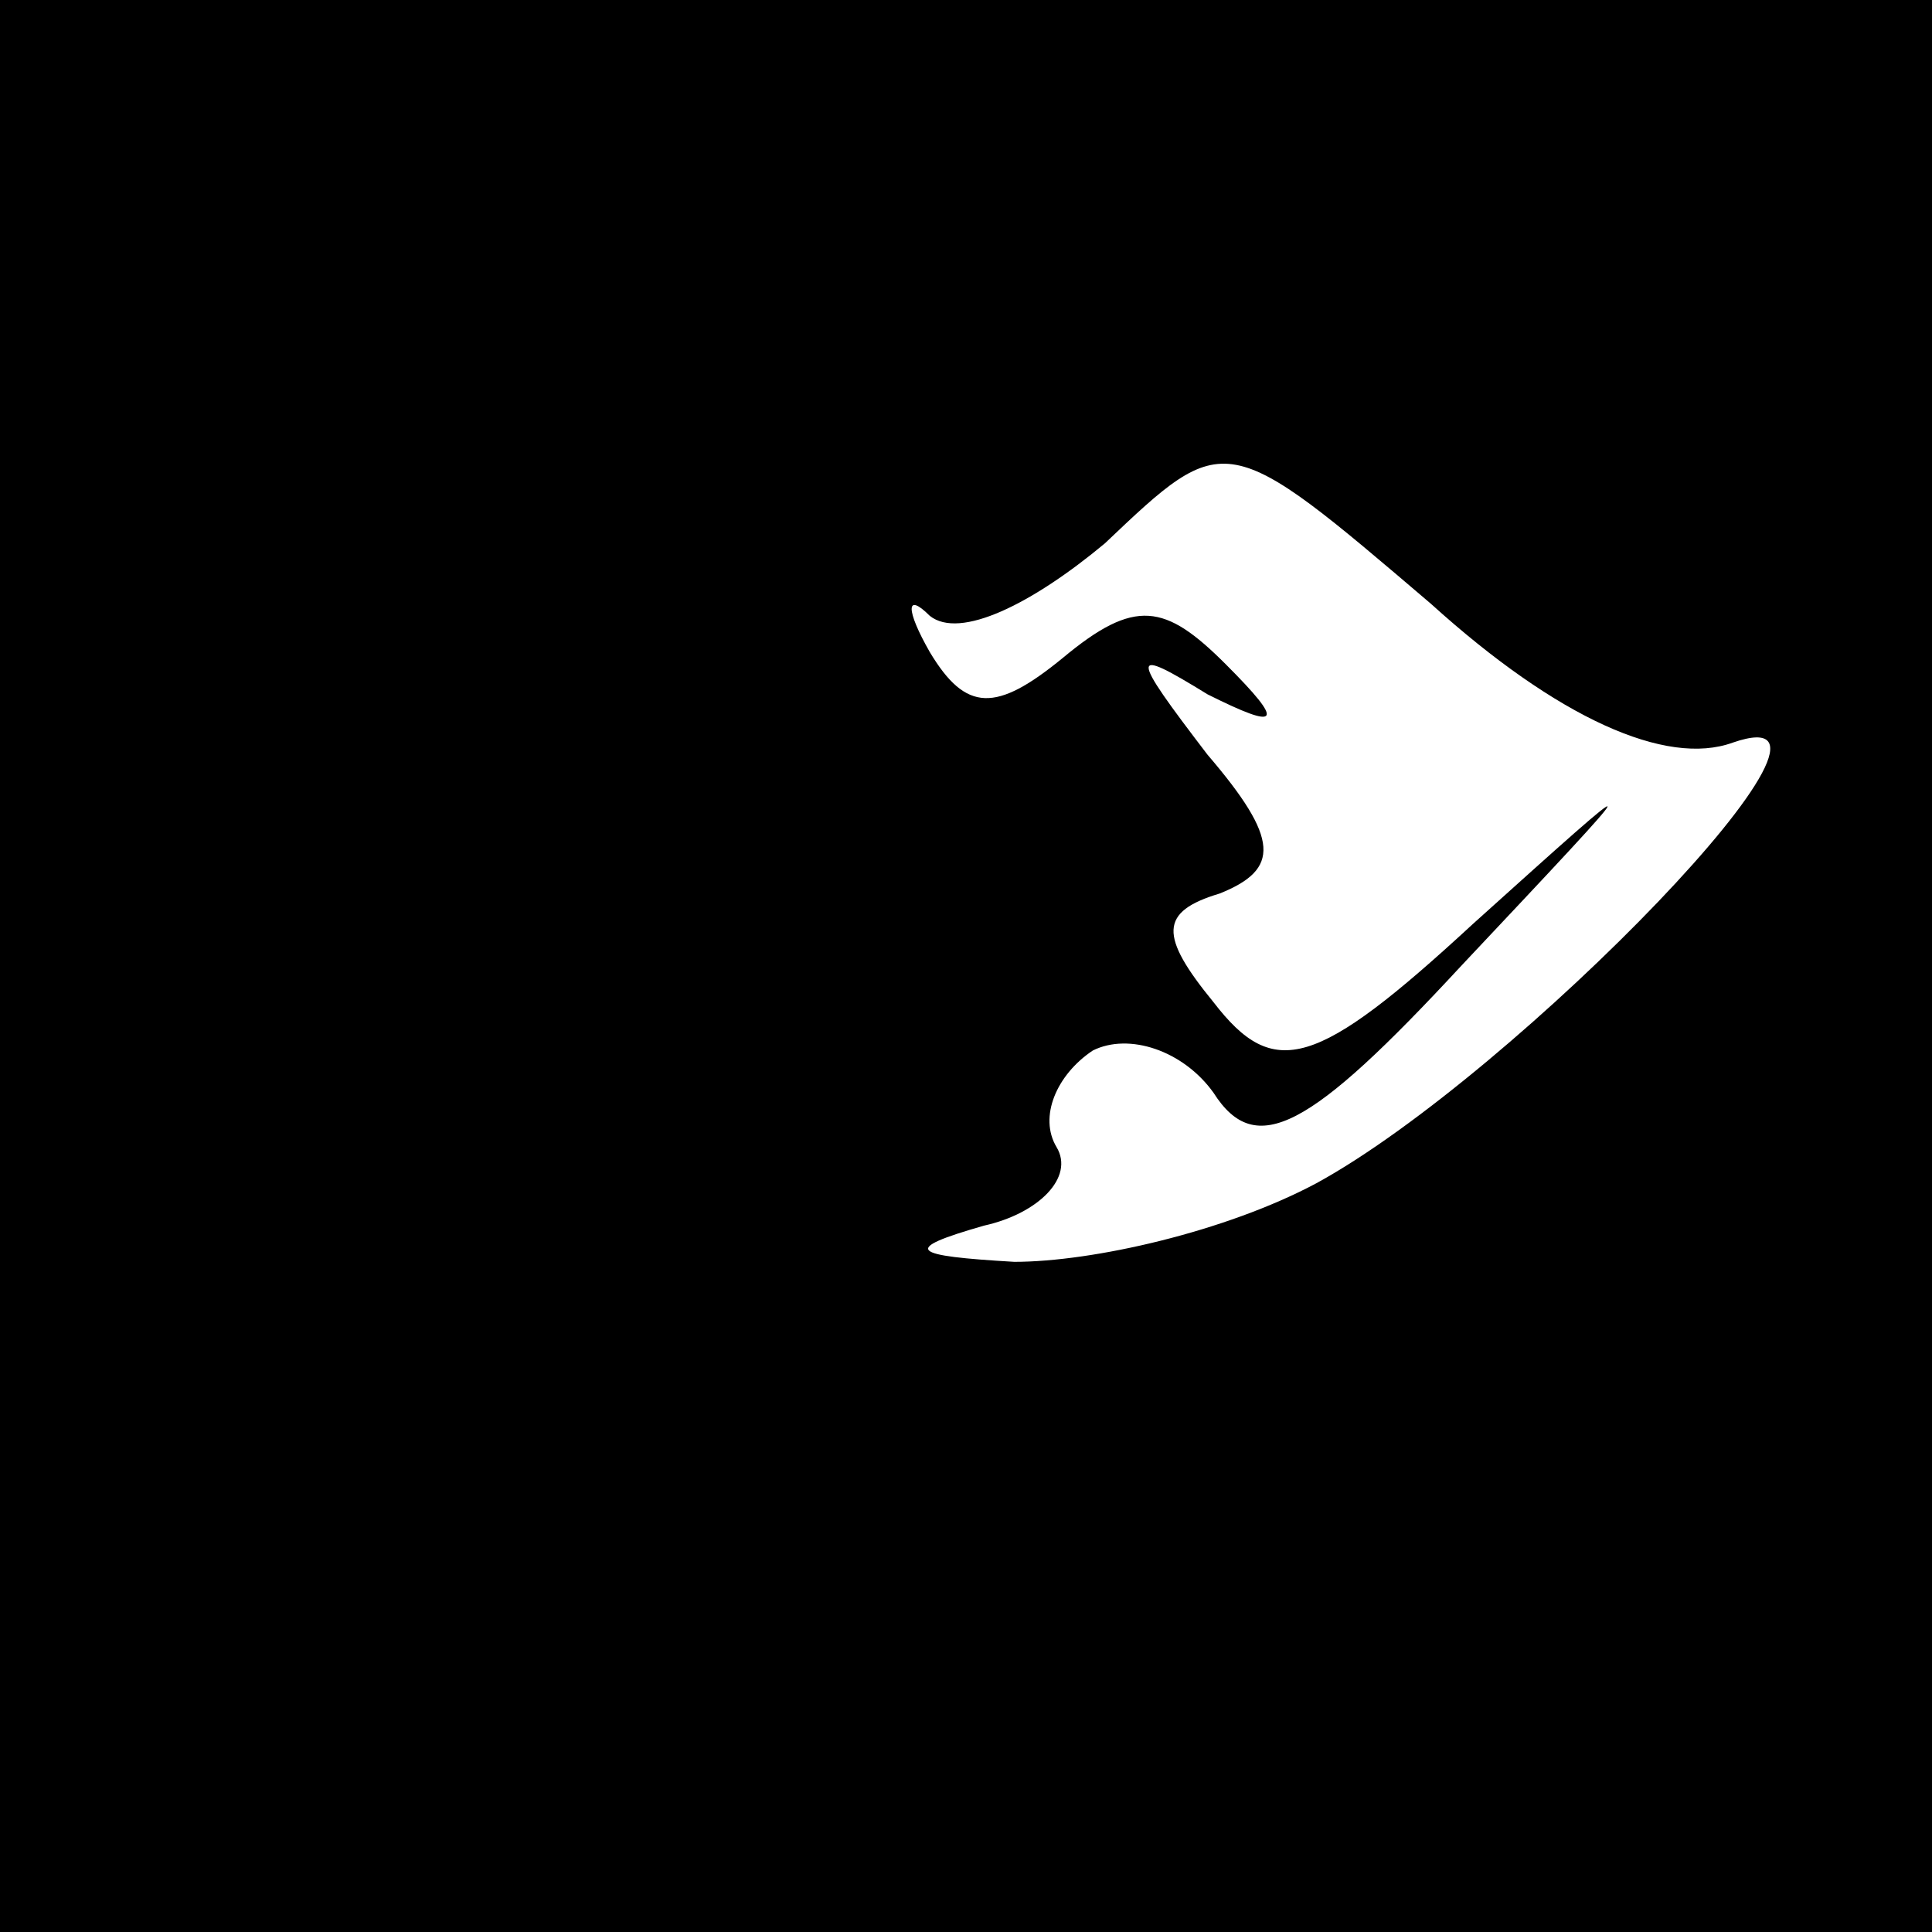 <?xml version="1.0" standalone="no"?>
<!DOCTYPE svg PUBLIC "-//W3C//DTD SVG 20010904//EN"
 "http://www.w3.org/TR/2001/REC-SVG-20010904/DTD/svg10.dtd">
<svg version="1.0" xmlns="http://www.w3.org/2000/svg"
 width="32pt" height="32pt" viewBox="0 0 32 32"
 preserveAspectRatio="xMidYMid meet">
<rect x="0" y="0" width="32" height="32" fill="#808080" stroke="none"/>
<g transform="translate(0,32) scale(0.1,-0.1)"
fill="#000000" stroke="none">
<path fill="#000000" stroke="none" d="M0 160 l0 -160 160 0 160 0 0 160 0
160 -160 0 -160 0 0 -160z"/>
<path fill="#ffffff" stroke="none" d="M287 197 c26 9 -36 -55 -69 -73 -15 -8
-37 -13 -50 -13 -17 1 -19 2 -5 6 9 2 15 8 12 13 -3 5 0 12 6 16 6 3 15 0 20
-7 7 -11 16 -6 41 21 32 34 32 34 2 7 -26 -24 -33 -26 -43 -13 -9 11 -9 15 1
18 10 4 10 9 -2 23 -13 17 -13 18 0 10 12 -6 13 -5 3 5 -10 10 -15 11 -27 1
-11 -9 -16 -9 -22 1 -4 7 -4 10 0 6 5 -4 17 2 29 12 20 19 20 19 54 -10 21
-19 39 -27 50 -23z"/>
</g>
</svg>
